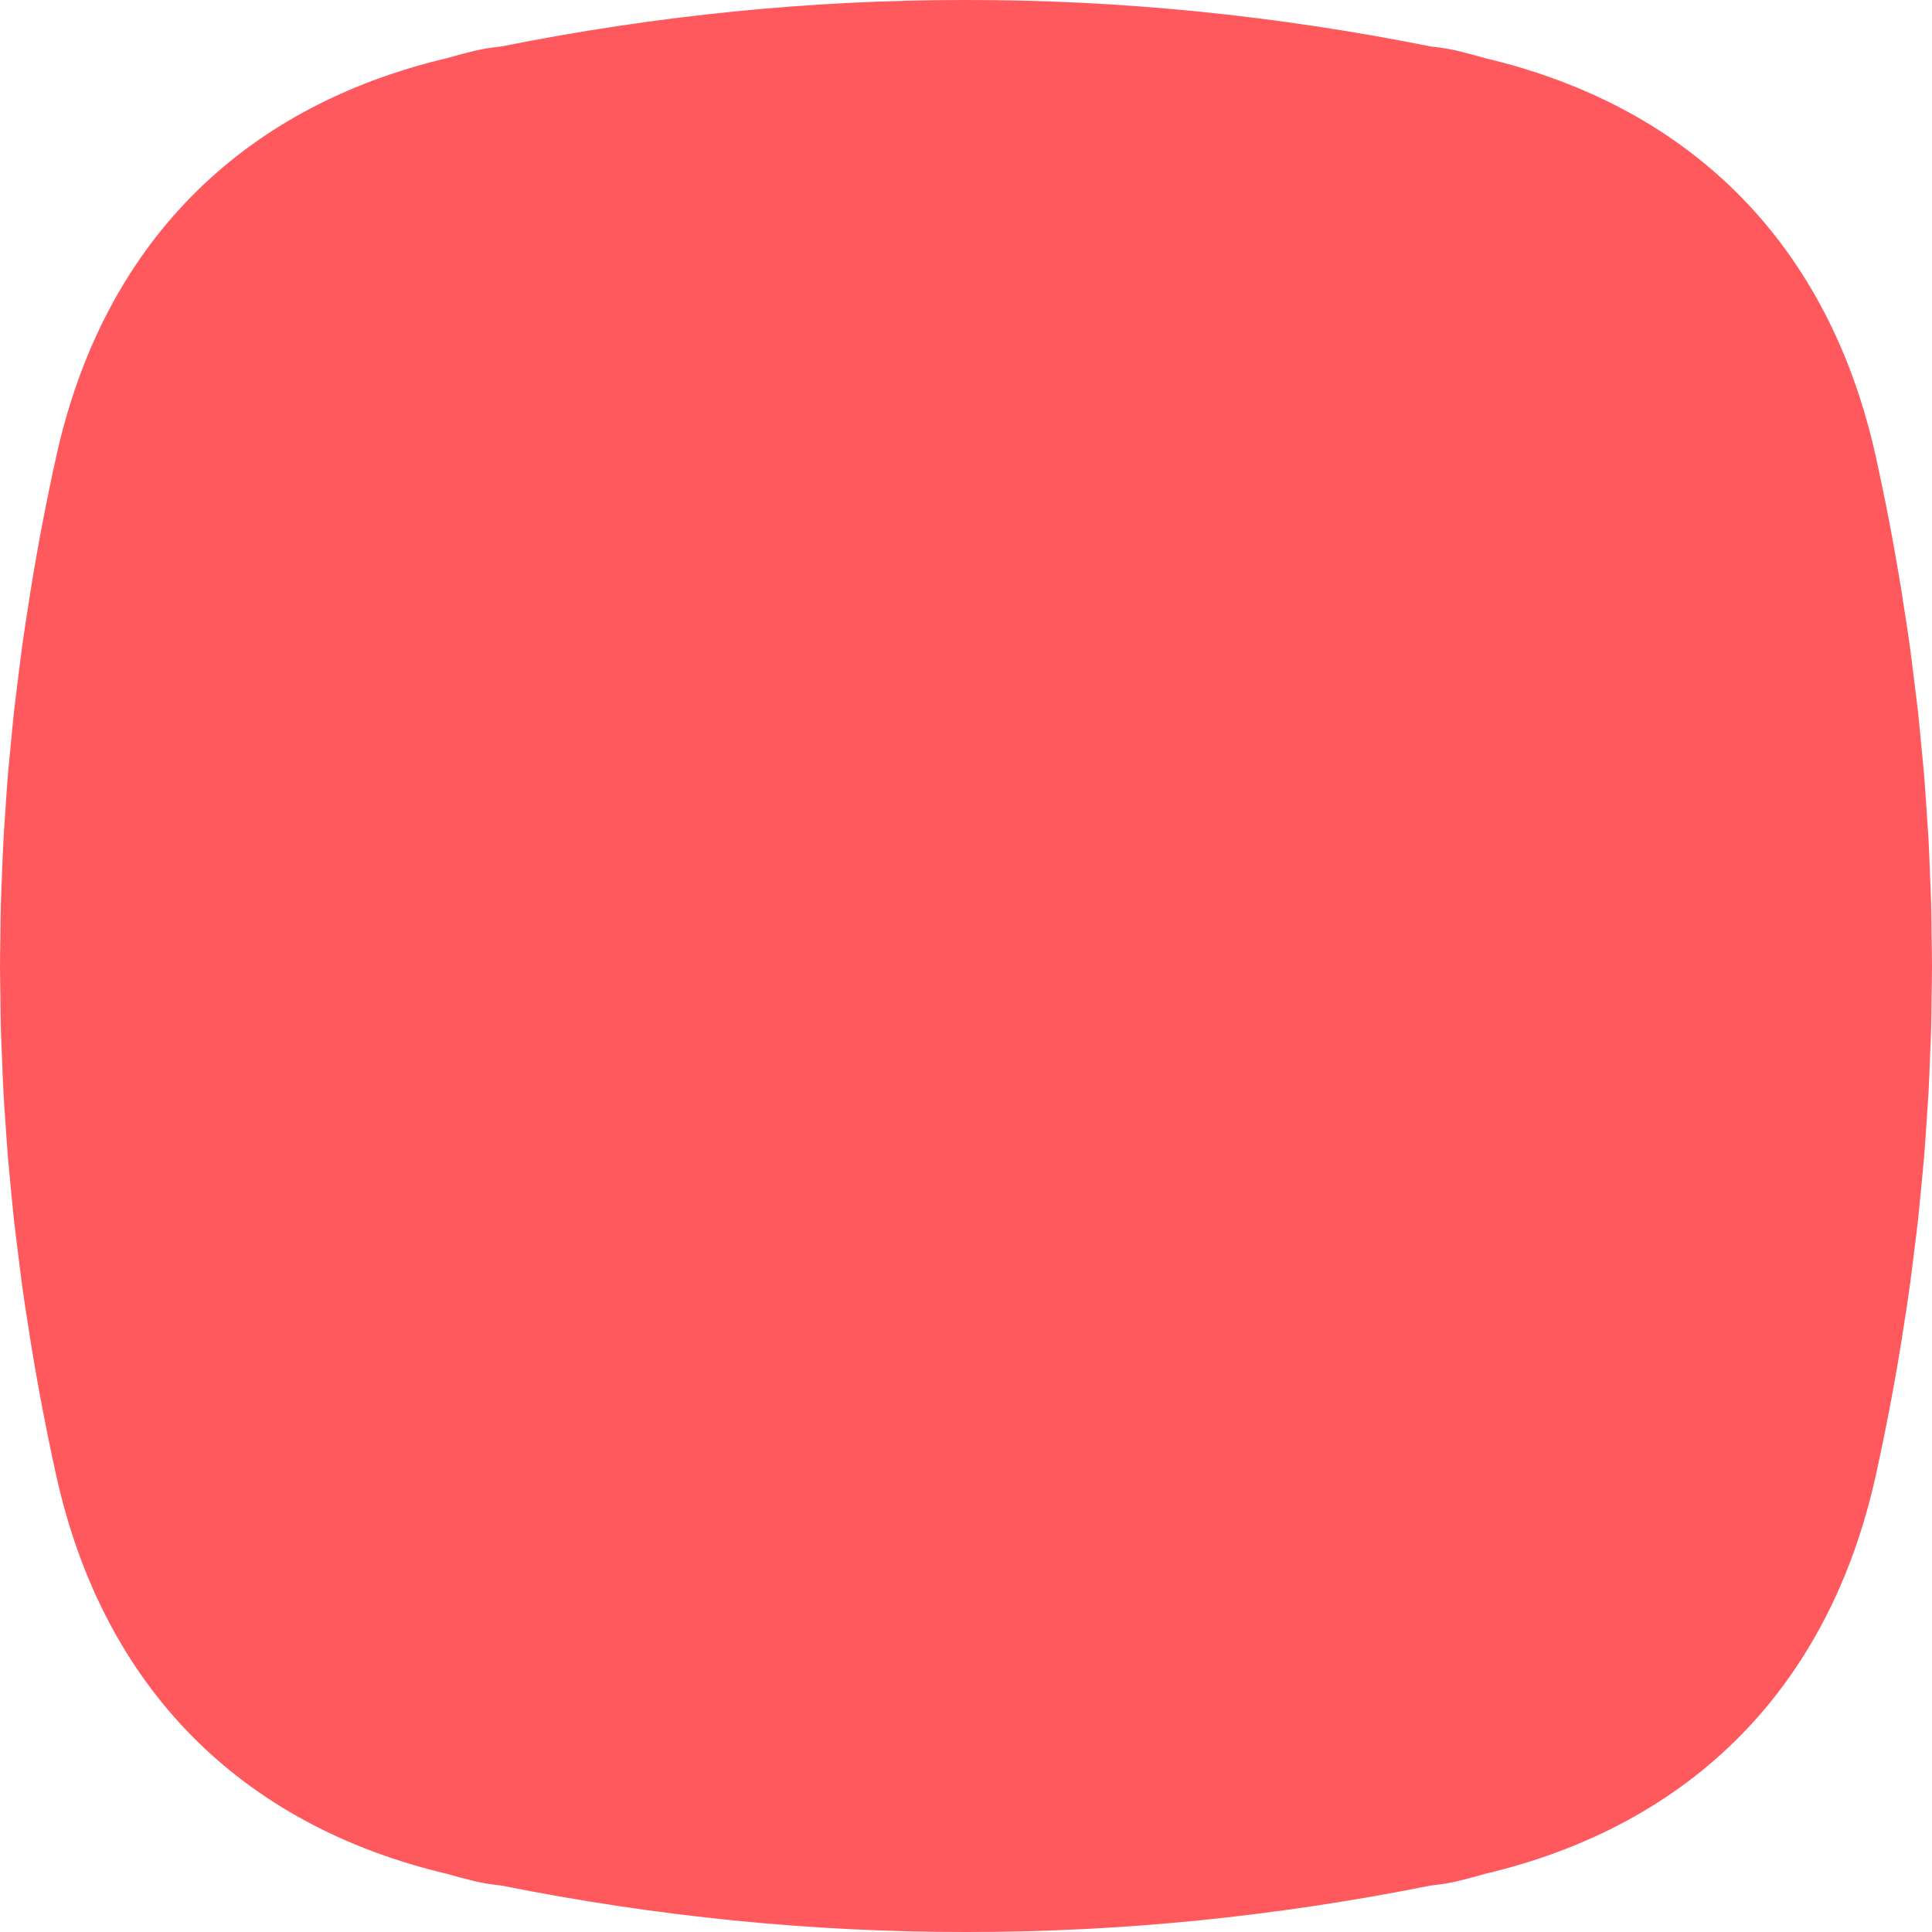 <?xml version="1.0" encoding="UTF-8"?>
<svg width="24px" height="24px" viewBox="0 0 24 24" version="1.1" xmlns="http://www.w3.org/2000/svg" xmlns:xlink="http://www.w3.org/1999/xlink">
    <!-- Generator: Sketch 61 (89581) - https://sketch.com -->
    <title>Combined Shape Copy 5</title>
    <desc>Created with Sketch.</desc>
    <g id="Page-1" stroke="none" stroke-width="1" fill="none" fill-rule="evenodd">
        <g id="Schedules-module-add-(Basic-data)" transform="translate(-916, -116)" fill="#FF595E">
            <g id="Group-8" transform="translate(916, 116)">
                <g id="Group-3">
                    <path d="M23.731,15.924 C23.747,15.808 23.76,15.692 23.775,15.576 C23.792,15.435 23.811,15.294 23.827,15.152 C23.843,15.001 23.856,14.851 23.871,14.7 C23.881,14.591 23.893,14.481 23.902,14.371 C23.915,14.211 23.925,14.051 23.936,13.891 C23.942,13.789 23.95,13.687 23.956,13.585 C23.965,13.43 23.97,13.276 23.976,13.121 C23.98,13.012 23.986,12.902 23.989,12.793 C23.993,12.653 23.994,12.512 23.995,12.372 C23.997,12.248 24,12.124 24,12 C24,11.876 23.997,11.752 23.995,11.628 C23.994,11.488 23.993,11.347 23.989,11.207 C23.986,11.098 23.98,10.988 23.976,10.879 C23.97,10.724 23.965,10.57 23.956,10.415 C23.95,10.313 23.942,10.211 23.936,10.109 C23.925,9.949 23.915,9.789 23.902,9.629 C23.893,9.519 23.881,9.409 23.871,9.3 C23.856,9.149 23.843,8.998 23.827,8.848 C23.811,8.706 23.792,8.565 23.775,8.424 C23.76,8.308 23.747,8.192 23.731,8.076 C23.702,7.86 23.668,7.644 23.634,7.427 C23.628,7.389 23.623,7.351 23.616,7.313 C23.527,6.764 23.422,6.215 23.301,5.668 C22.722,3.054 21.029,1.333 18.447,0.722 C18.333,0.689 18.217,0.659 18.1,0.63 C17.993,0.605 17.883,0.589 17.772,0.577 C15.854,0.193 13.927,-0.002 12,0 C10.073,-0.002 8.146,0.193 6.228,0.577 C6.117,0.589 6.007,0.605 5.9,0.63 C5.782,0.659 5.667,0.689 5.553,0.722 C2.971,1.333 1.278,3.054 0.699,5.668 C0.578,6.215 0.473,6.764 0.384,7.313 C0.377,7.351 0.372,7.39 0.366,7.428 C0.332,7.644 0.298,7.86 0.269,8.075 C0.253,8.192 0.24,8.308 0.225,8.424 C0.208,8.565 0.189,8.707 0.173,8.848 C0.157,8.999 0.143,9.149 0.129,9.3 C0.119,9.41 0.107,9.519 0.098,9.629 C0.085,9.788 0.075,9.948 0.064,10.108 C0.057,10.211 0.049,10.313 0.044,10.416 C0.035,10.57 0.03,10.724 0.024,10.878 C0.02,10.987 0.014,11.097 0.011,11.207 C0.007,11.347 0.006,11.488 0.005,11.628 C0.003,11.752 0,11.876 0,12 C0,12.124 0.003,12.248 0.005,12.372 C0.006,12.512 0.007,12.653 0.011,12.793 C0.014,12.903 0.02,13.012 0.024,13.122 C0.03,13.276 0.035,13.43 0.044,13.584 C0.049,13.687 0.057,13.789 0.064,13.892 C0.075,14.052 0.085,14.212 0.098,14.371 C0.107,14.481 0.119,14.59 0.129,14.7 C0.143,14.85 0.157,15.001 0.173,15.152 C0.189,15.293 0.208,15.435 0.225,15.576 C0.24,15.692 0.253,15.808 0.269,15.925 C0.298,16.14 0.332,16.356 0.366,16.572 C0.372,16.61 0.377,16.649 0.384,16.687 C0.473,17.236 0.578,17.785 0.699,18.332 C1.278,20.946 2.971,22.667 5.553,23.278 C5.667,23.311 5.782,23.341 5.9,23.37 C6.007,23.395 6.117,23.411 6.228,23.423 C8.146,23.807 10.073,24.002 12,24 C13.927,24.002 15.854,23.807 17.772,23.423 C17.883,23.411 17.993,23.395 18.1,23.37 C18.217,23.341 18.333,23.311 18.447,23.278 C21.029,22.667 22.722,20.946 23.301,18.332 C23.422,17.785 23.527,17.236 23.616,16.687 C23.623,16.649 23.628,16.611 23.634,16.573 C23.668,16.356 23.702,16.14 23.731,15.924" id="Combined-Shape-Copy-5"></path>
                </g>
            </g>
        </g>
    </g>
</svg>